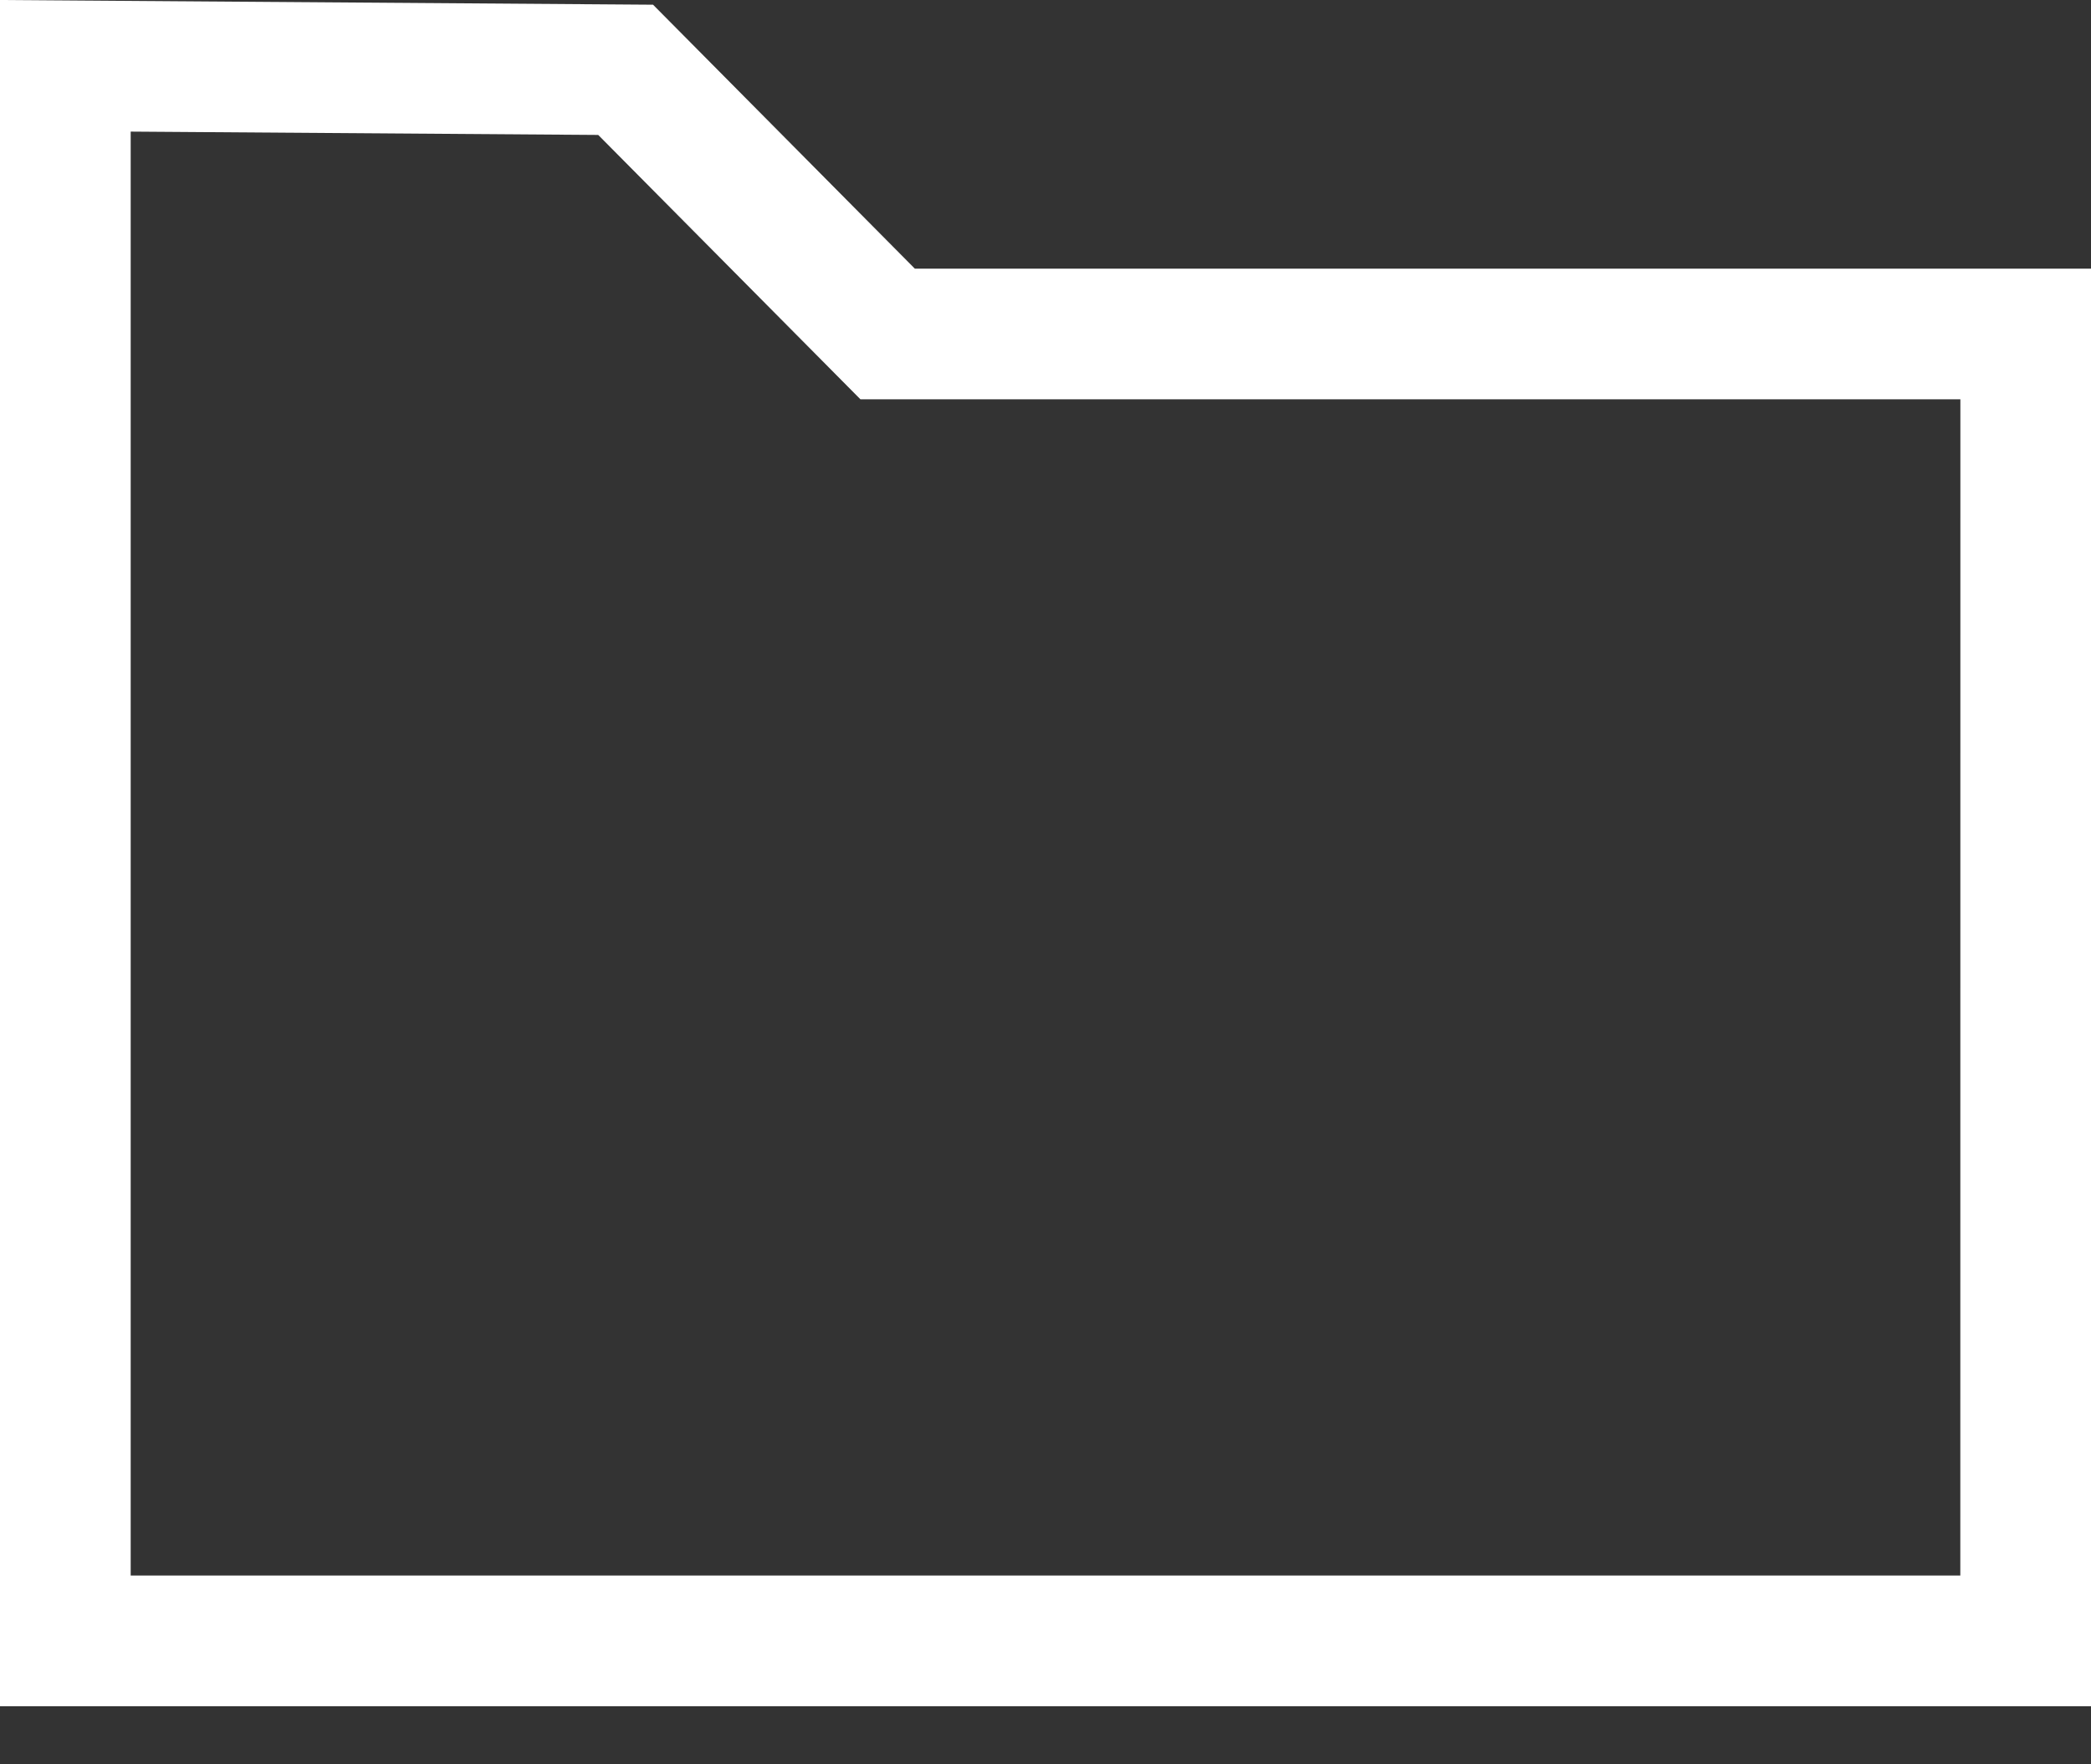 <svg height="27" viewBox="0 0 32 27" width="32" xmlns="http://www.w3.org/2000/svg"><rect x="0" y="0" width="32" height="27" fill="#333333" stroke="none"/><g fill="none" fill-rule="evenodd" transform="translate(0 -3)"><path d="m0 0h32v32h-32z"/><path d="m9.994 3.072-9.994-.072v26.111h32v-22h-18zm20.006 24.039h-28v-22.097l7.155.051 3.426 3.454.587.592h16.833z" fill="#fff" fill-rule="nonzero"/></g></svg>